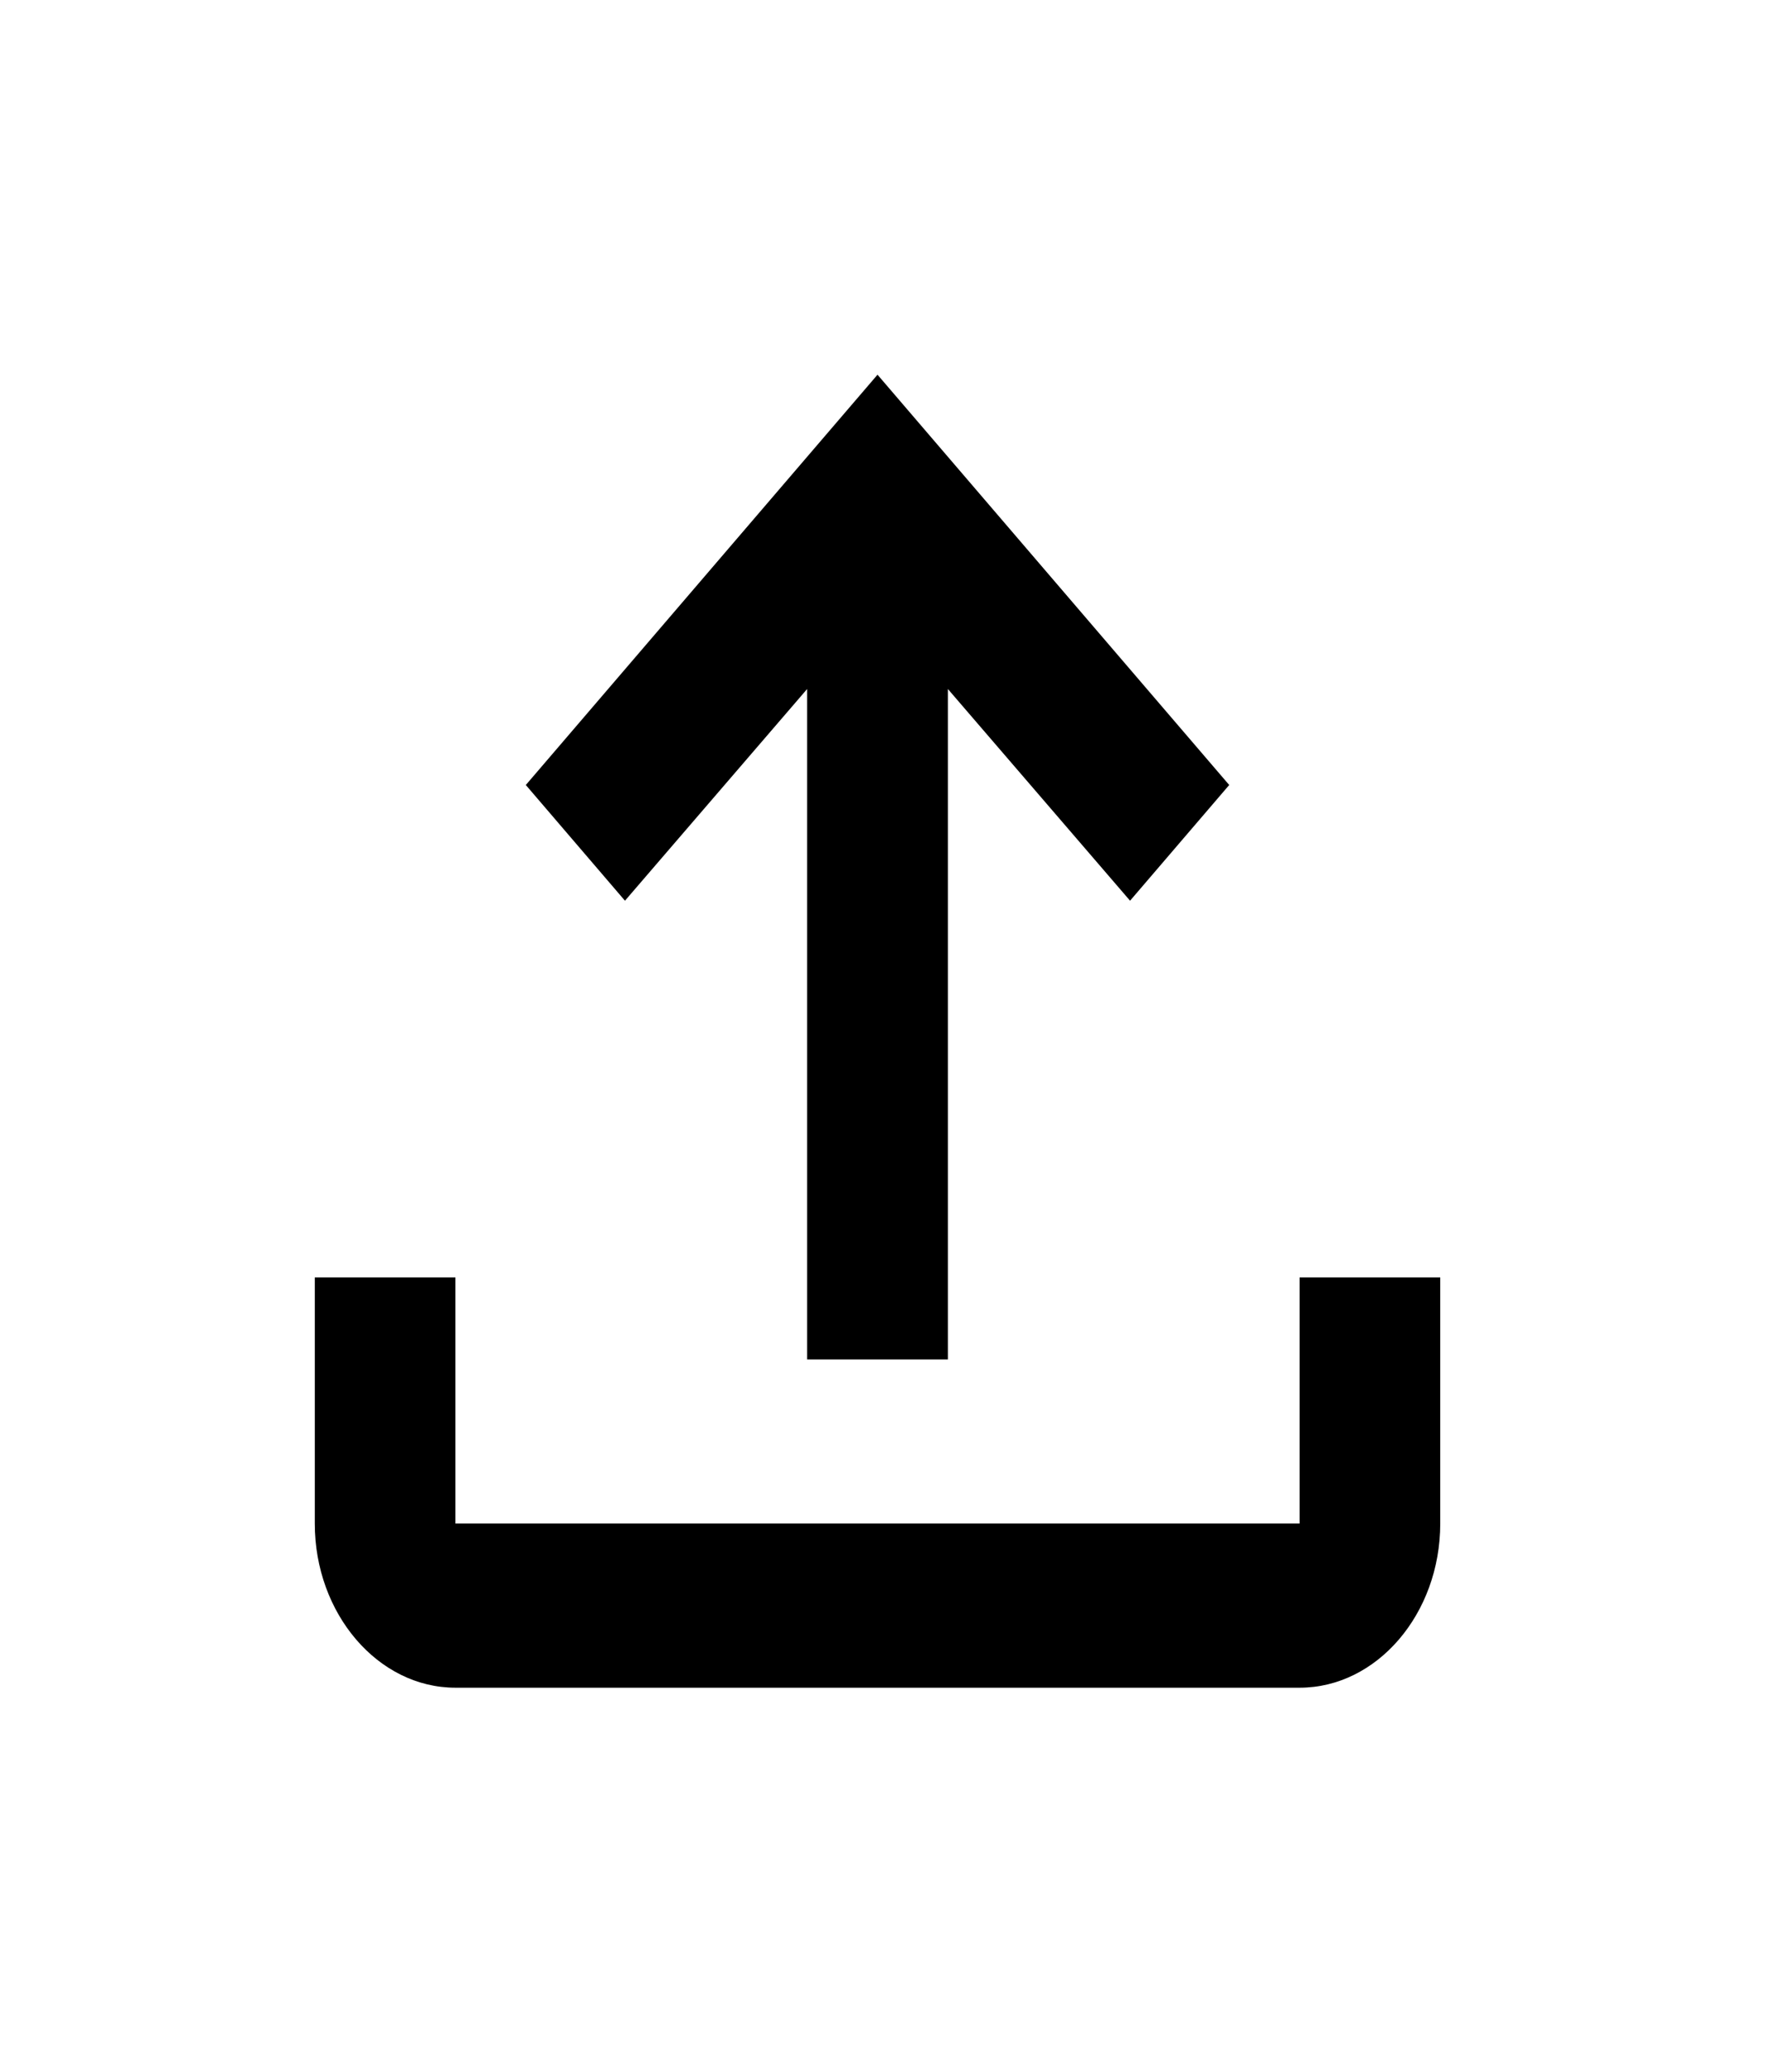 <svg width="23" height="27" viewBox="0 0 23 27" fill="none" xmlns="http://www.w3.org/2000/svg">
<g clip-path="url(#clip0_2241_6701)">
<path d="M16.935 16.647V19.855H5.935V16.647H4.102V19.855C4.102 21.031 4.927 21.994 5.935 21.994H16.935C17.943 21.994 18.768 21.031 18.768 19.855V16.647H16.935ZM6.852 10.23L8.144 11.738L10.518 8.979V17.716H12.352V8.979L14.726 11.738L16.018 10.23L11.435 4.883L6.852 10.23Z" fill="black"/>
</g>
<defs>
<clipPath id="clip0_2241_6701">
<rect width="22" height="25.667" fill="white" transform="translate(0.438 0.605)"/>
</clipPath>
</defs>
</svg>
